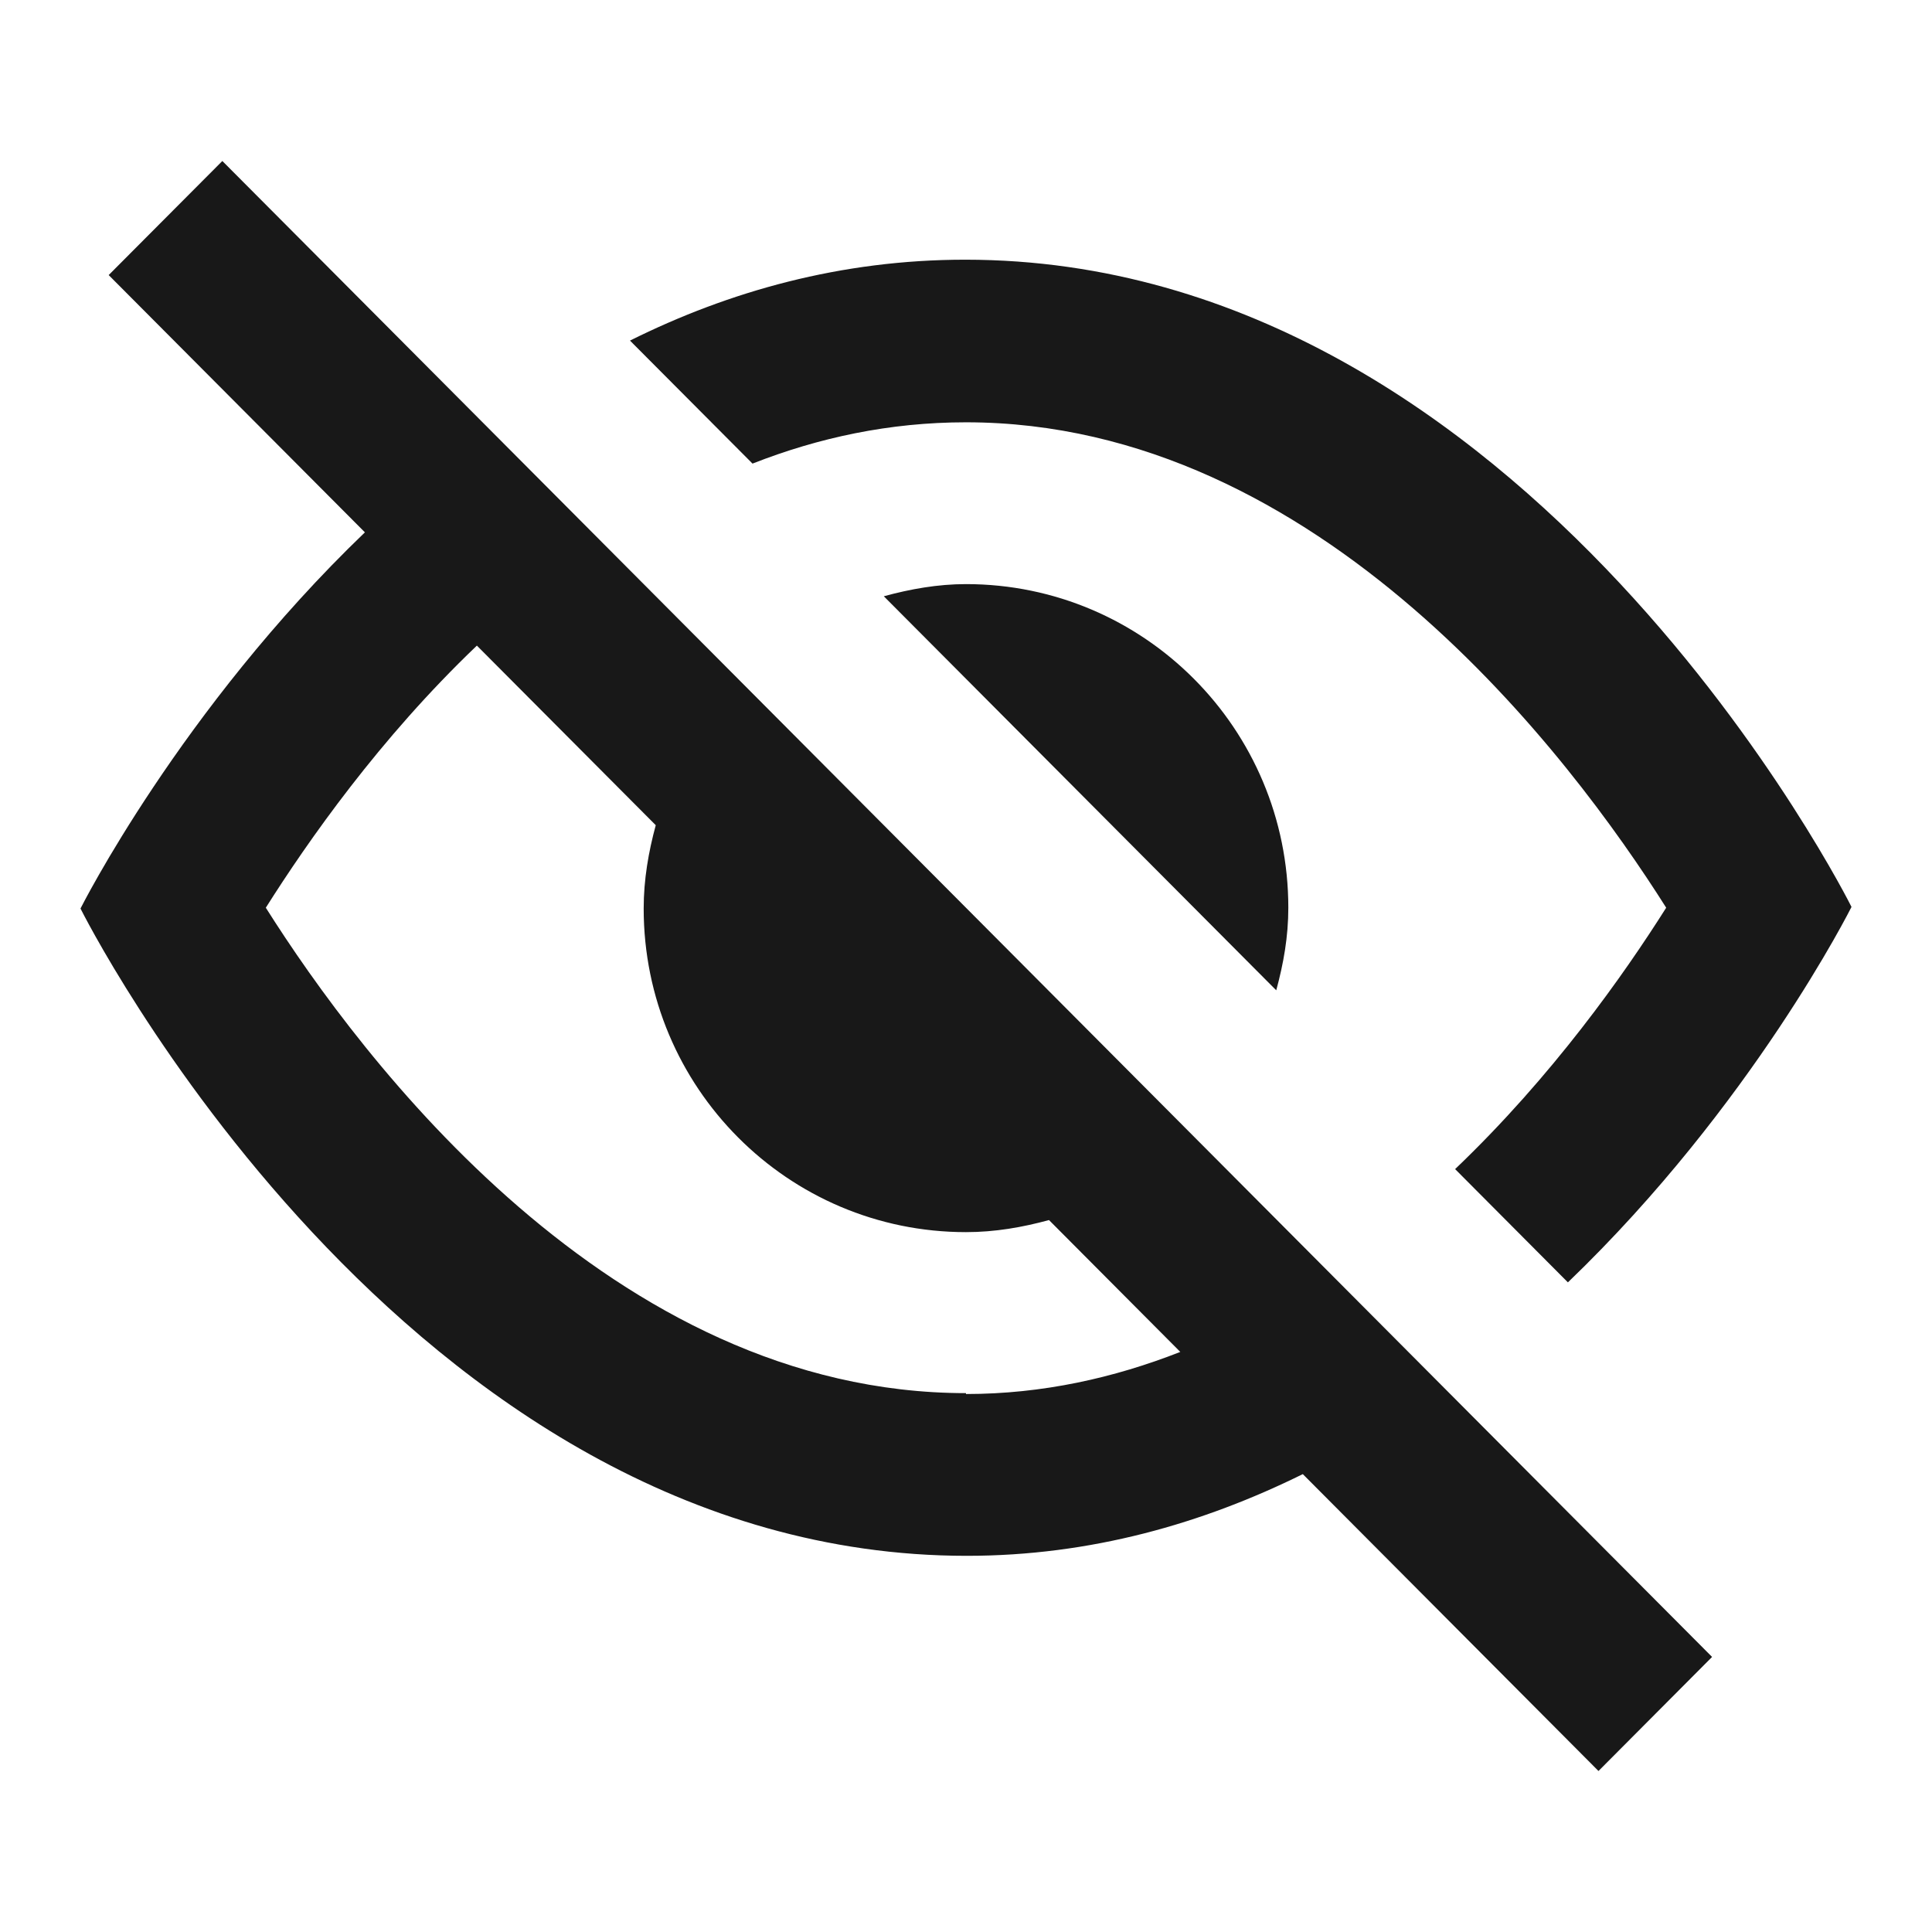 <svg width="24" height="24" viewBox="0 0 24 24" fill="none" xmlns="http://www.w3.org/2000/svg">
<path fill-rule="evenodd" clip-rule="evenodd" d="M2.762 2L1.35 3.417L4.533 6.613C2.241 8.814 1 11.286 1 11.286C1 11.286 5.004 19.327 12.01 19.327C13.551 19.327 14.943 18.925 16.184 18.312L19.857 22L21.268 20.583L2.762 2ZM12 17.306C7.596 17.306 4.483 13.146 3.302 11.276C3.823 10.452 4.713 9.176 5.924 8.02L8.146 10.251C8.056 10.583 7.996 10.925 7.996 11.286C7.996 13.508 9.788 15.306 12 15.306C12.36 15.306 12.701 15.246 13.031 15.156L14.662 16.794C13.842 17.116 12.951 17.317 12 17.317V17.306Z" fill="#181818"/>
<path d="M9.348 5.759C10.168 5.437 11.049 5.246 12 5.246C16.404 5.246 19.517 9.407 20.698 11.276C20.177 12.101 19.287 13.367 18.076 14.523L19.477 15.93C21.769 13.729 23 11.266 23 11.266C23 11.266 18.996 3.226 11.99 3.226C10.449 3.226 9.057 3.618 7.826 4.231L9.348 5.759Z" fill="#181818"/>
<path d="M12 7.256C14.212 7.256 16.004 9.055 16.004 11.276C16.004 11.638 15.944 11.97 15.854 12.302L10.979 7.407C11.309 7.317 11.65 7.256 12 7.256Z" fill="#181818"/>
</svg>
